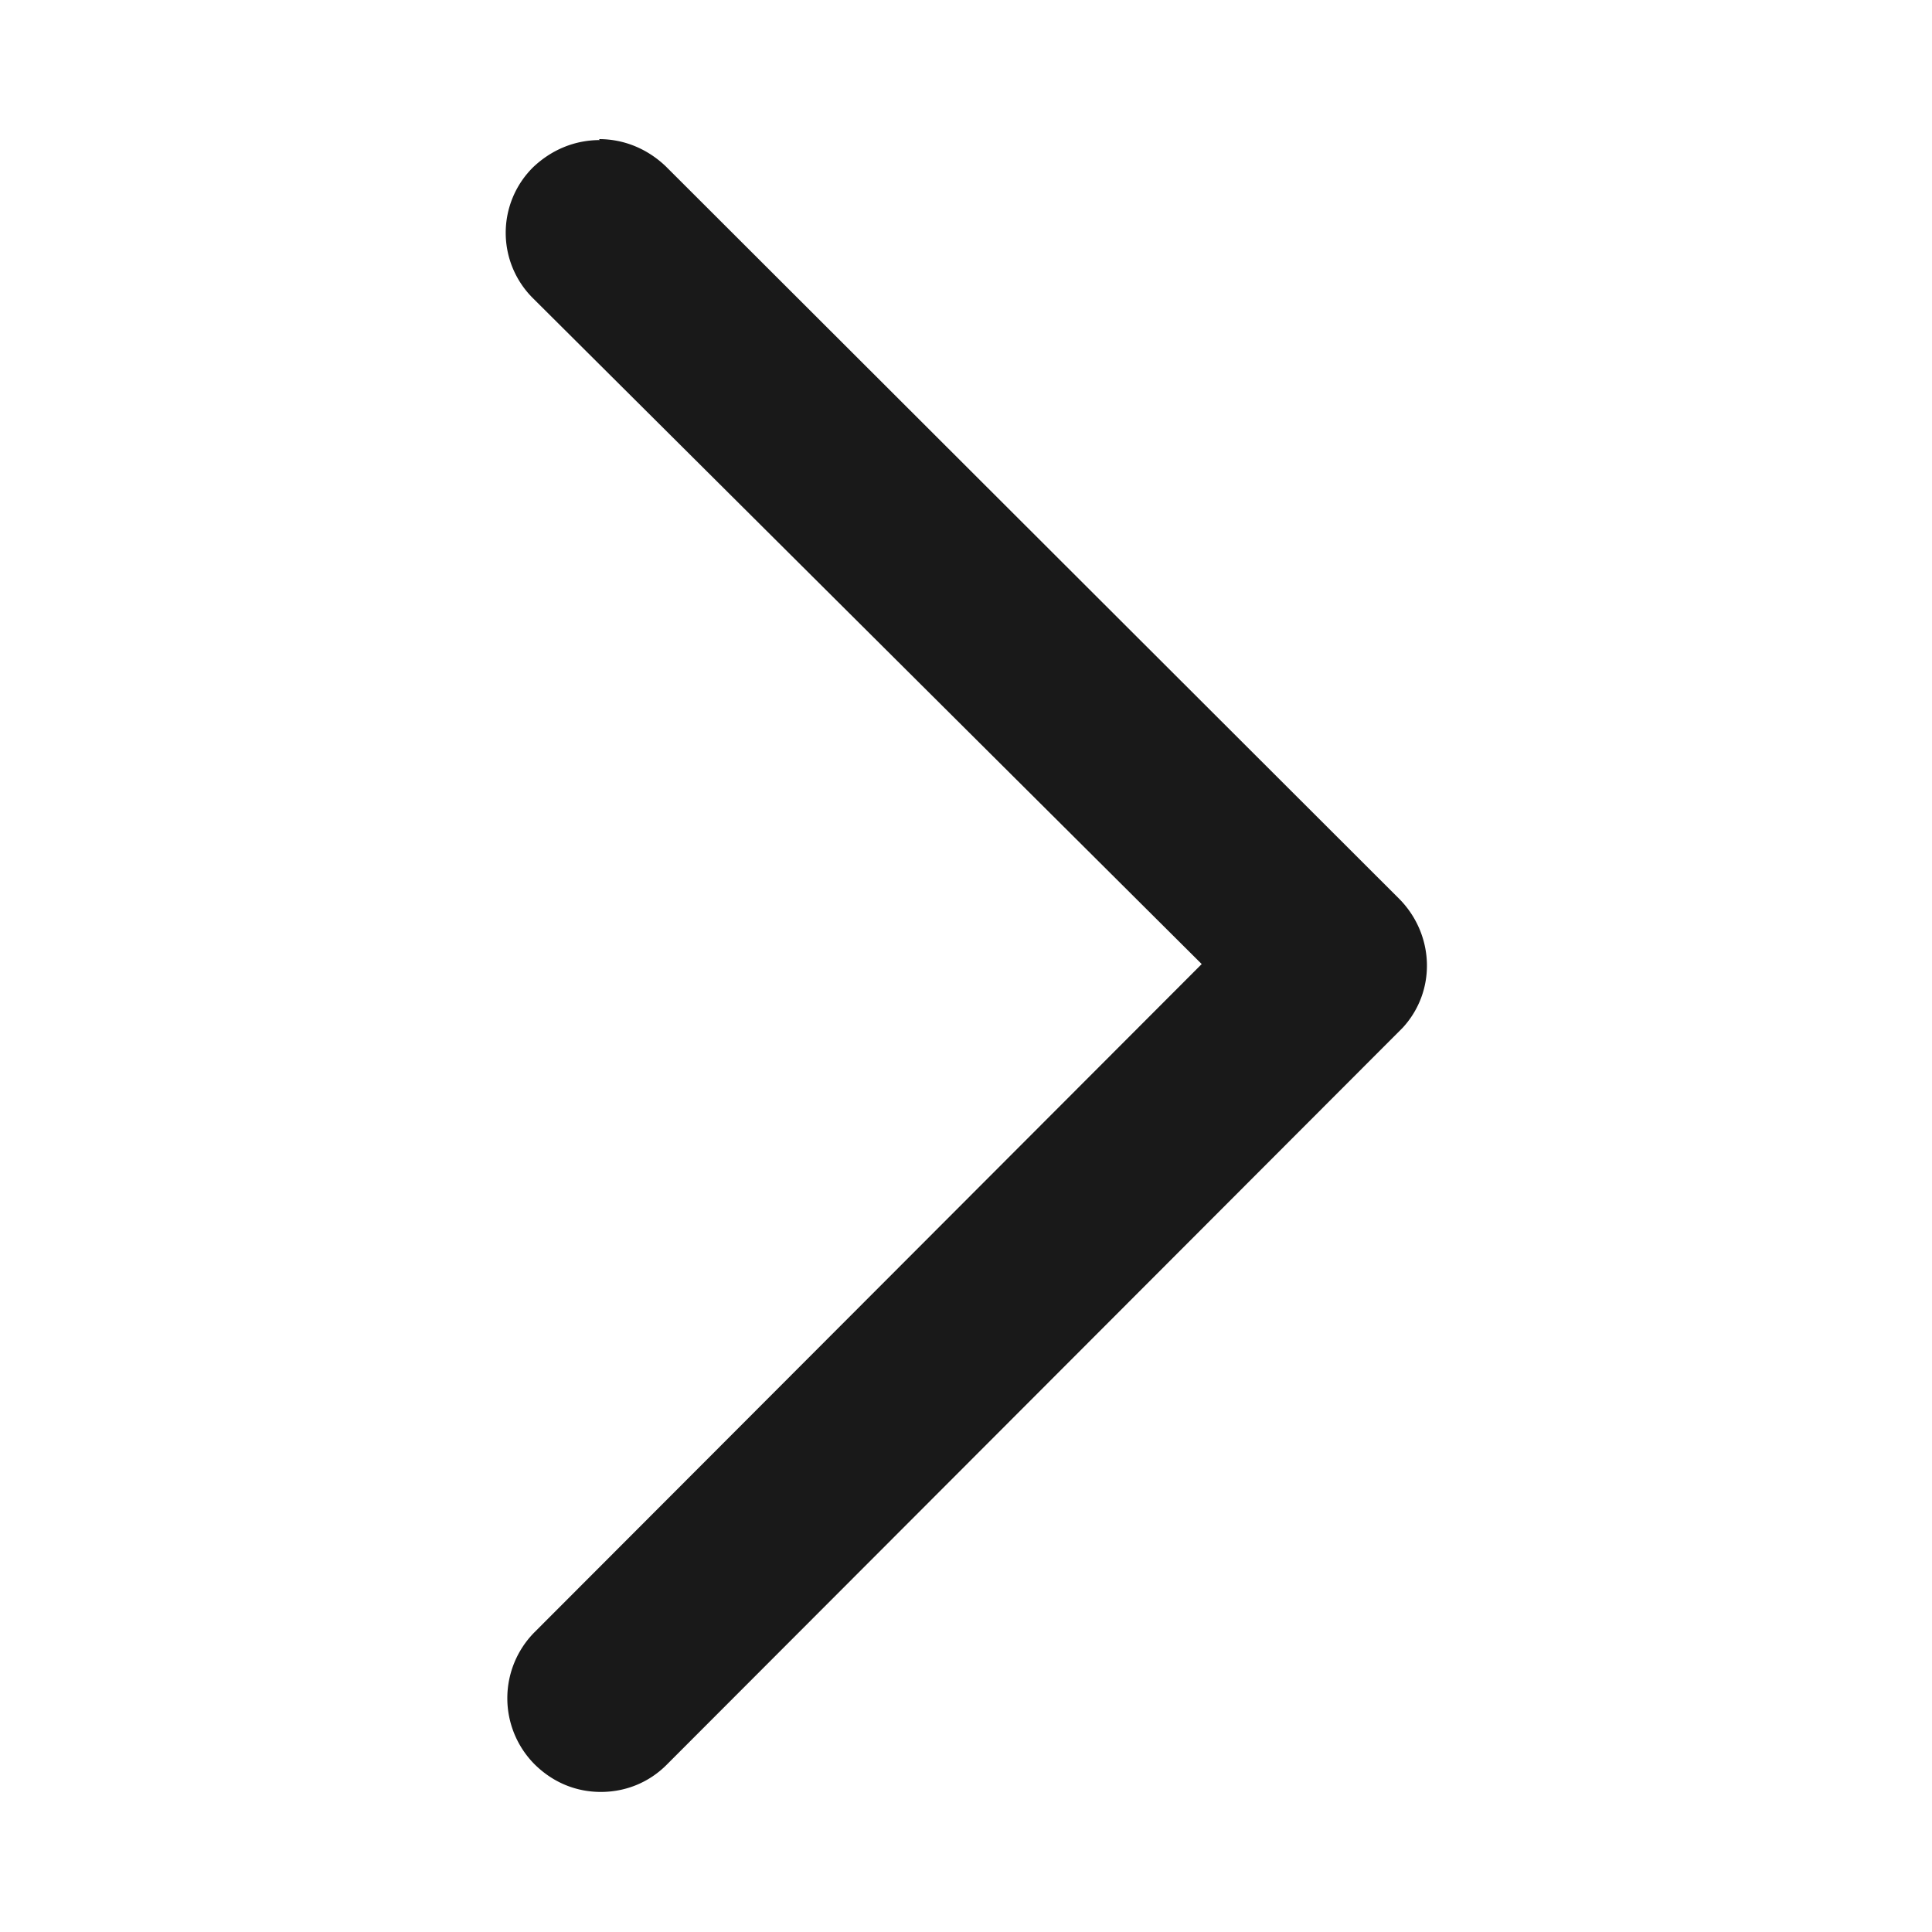 <svg xmlns="http://www.w3.org/2000/svg" viewBox="0 0 20 20" height="16" width="16" fill="#191919">
    <path d="M6.2 1.44c.26 0 .5.1.69.28l7.6 7.59c.36.37.38.95.03 1.33L6.9 18.27c-.18.18-.42.28-.68.28s-.5-.1-.69-.29a.97.97 0 0 1 0-1.36l6.91-6.92-6.92-6.89a.954.954 0 0 1 0-1.36c.19-.18.43-.28.69-.28Z"/>
</svg>
